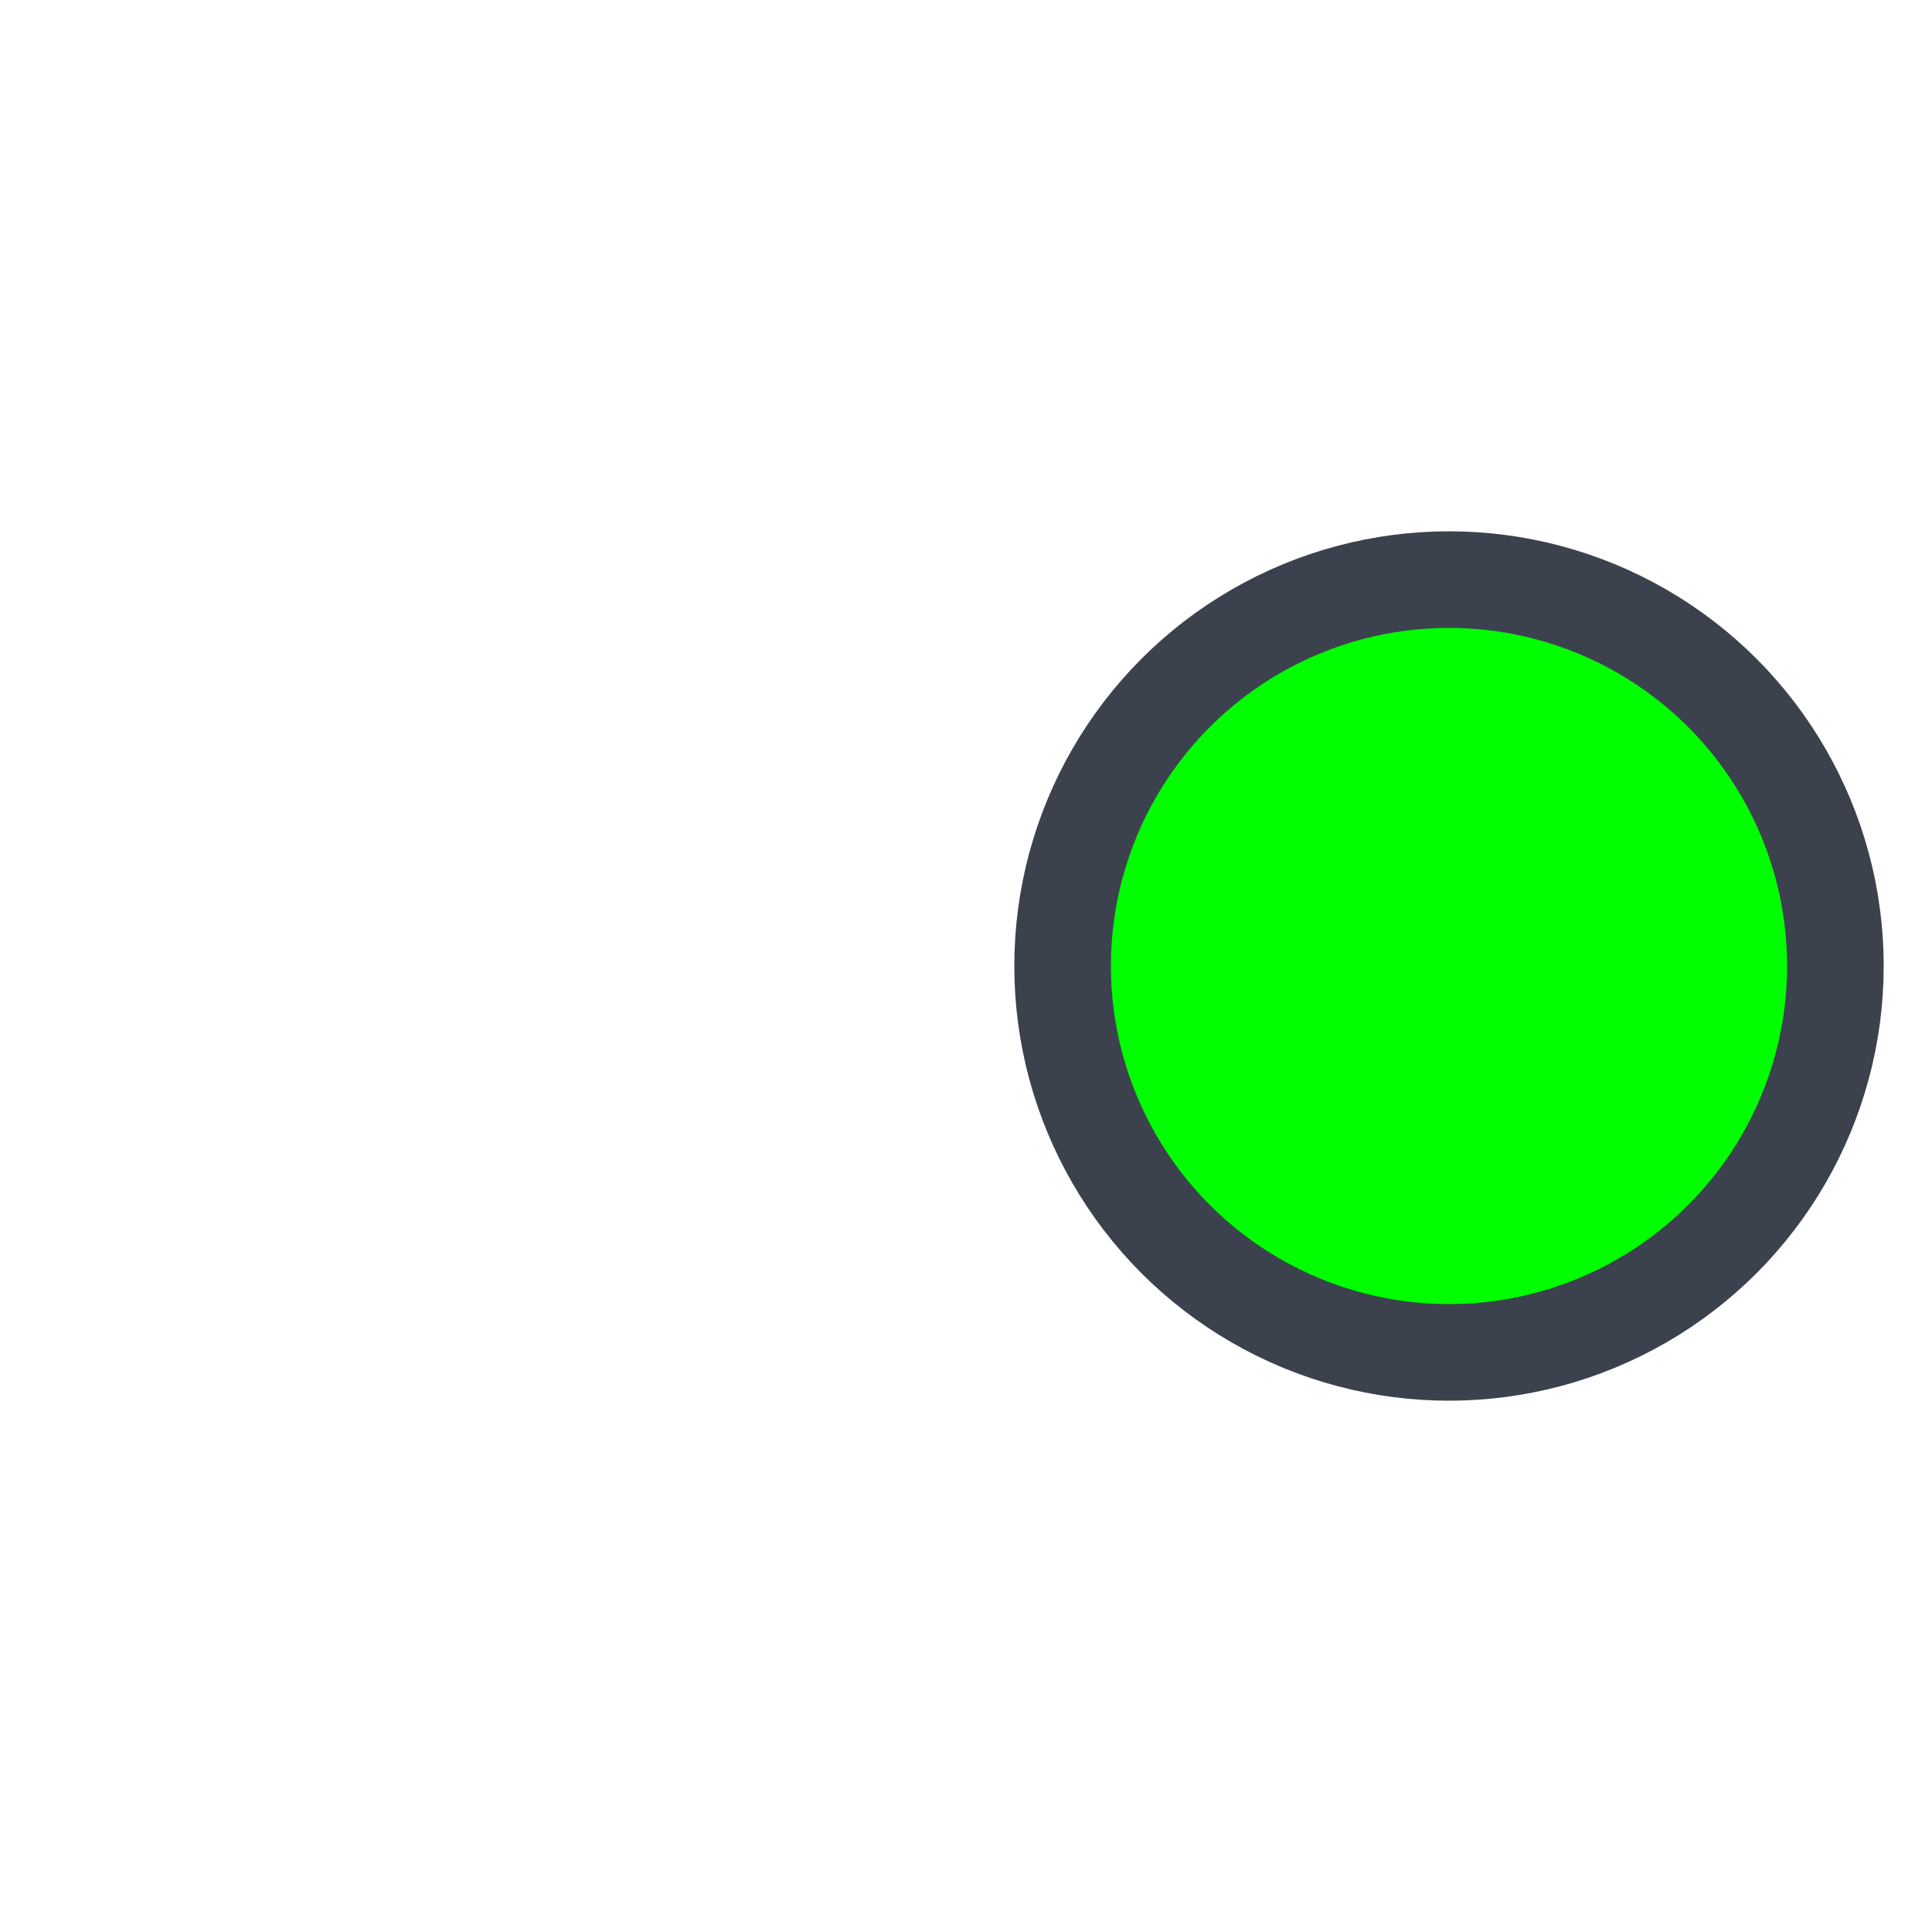 <?xml version="1.0" encoding="UTF-8" standalone="no"?>
<svg width="20px" height="20px" version="1.1" xmlns="http://www.w3.org/2000/svg" xmlns:xlink="http://www.w3.org/1999/xlink">>
 <g id="Group-29" >
    <circle id="plain-circle" class="plain-circle" cx="15" cy="10" r="4" stroke="#3C424D" stroke-width="1" fill="#00FF00"/>
</g>
  
</svg>